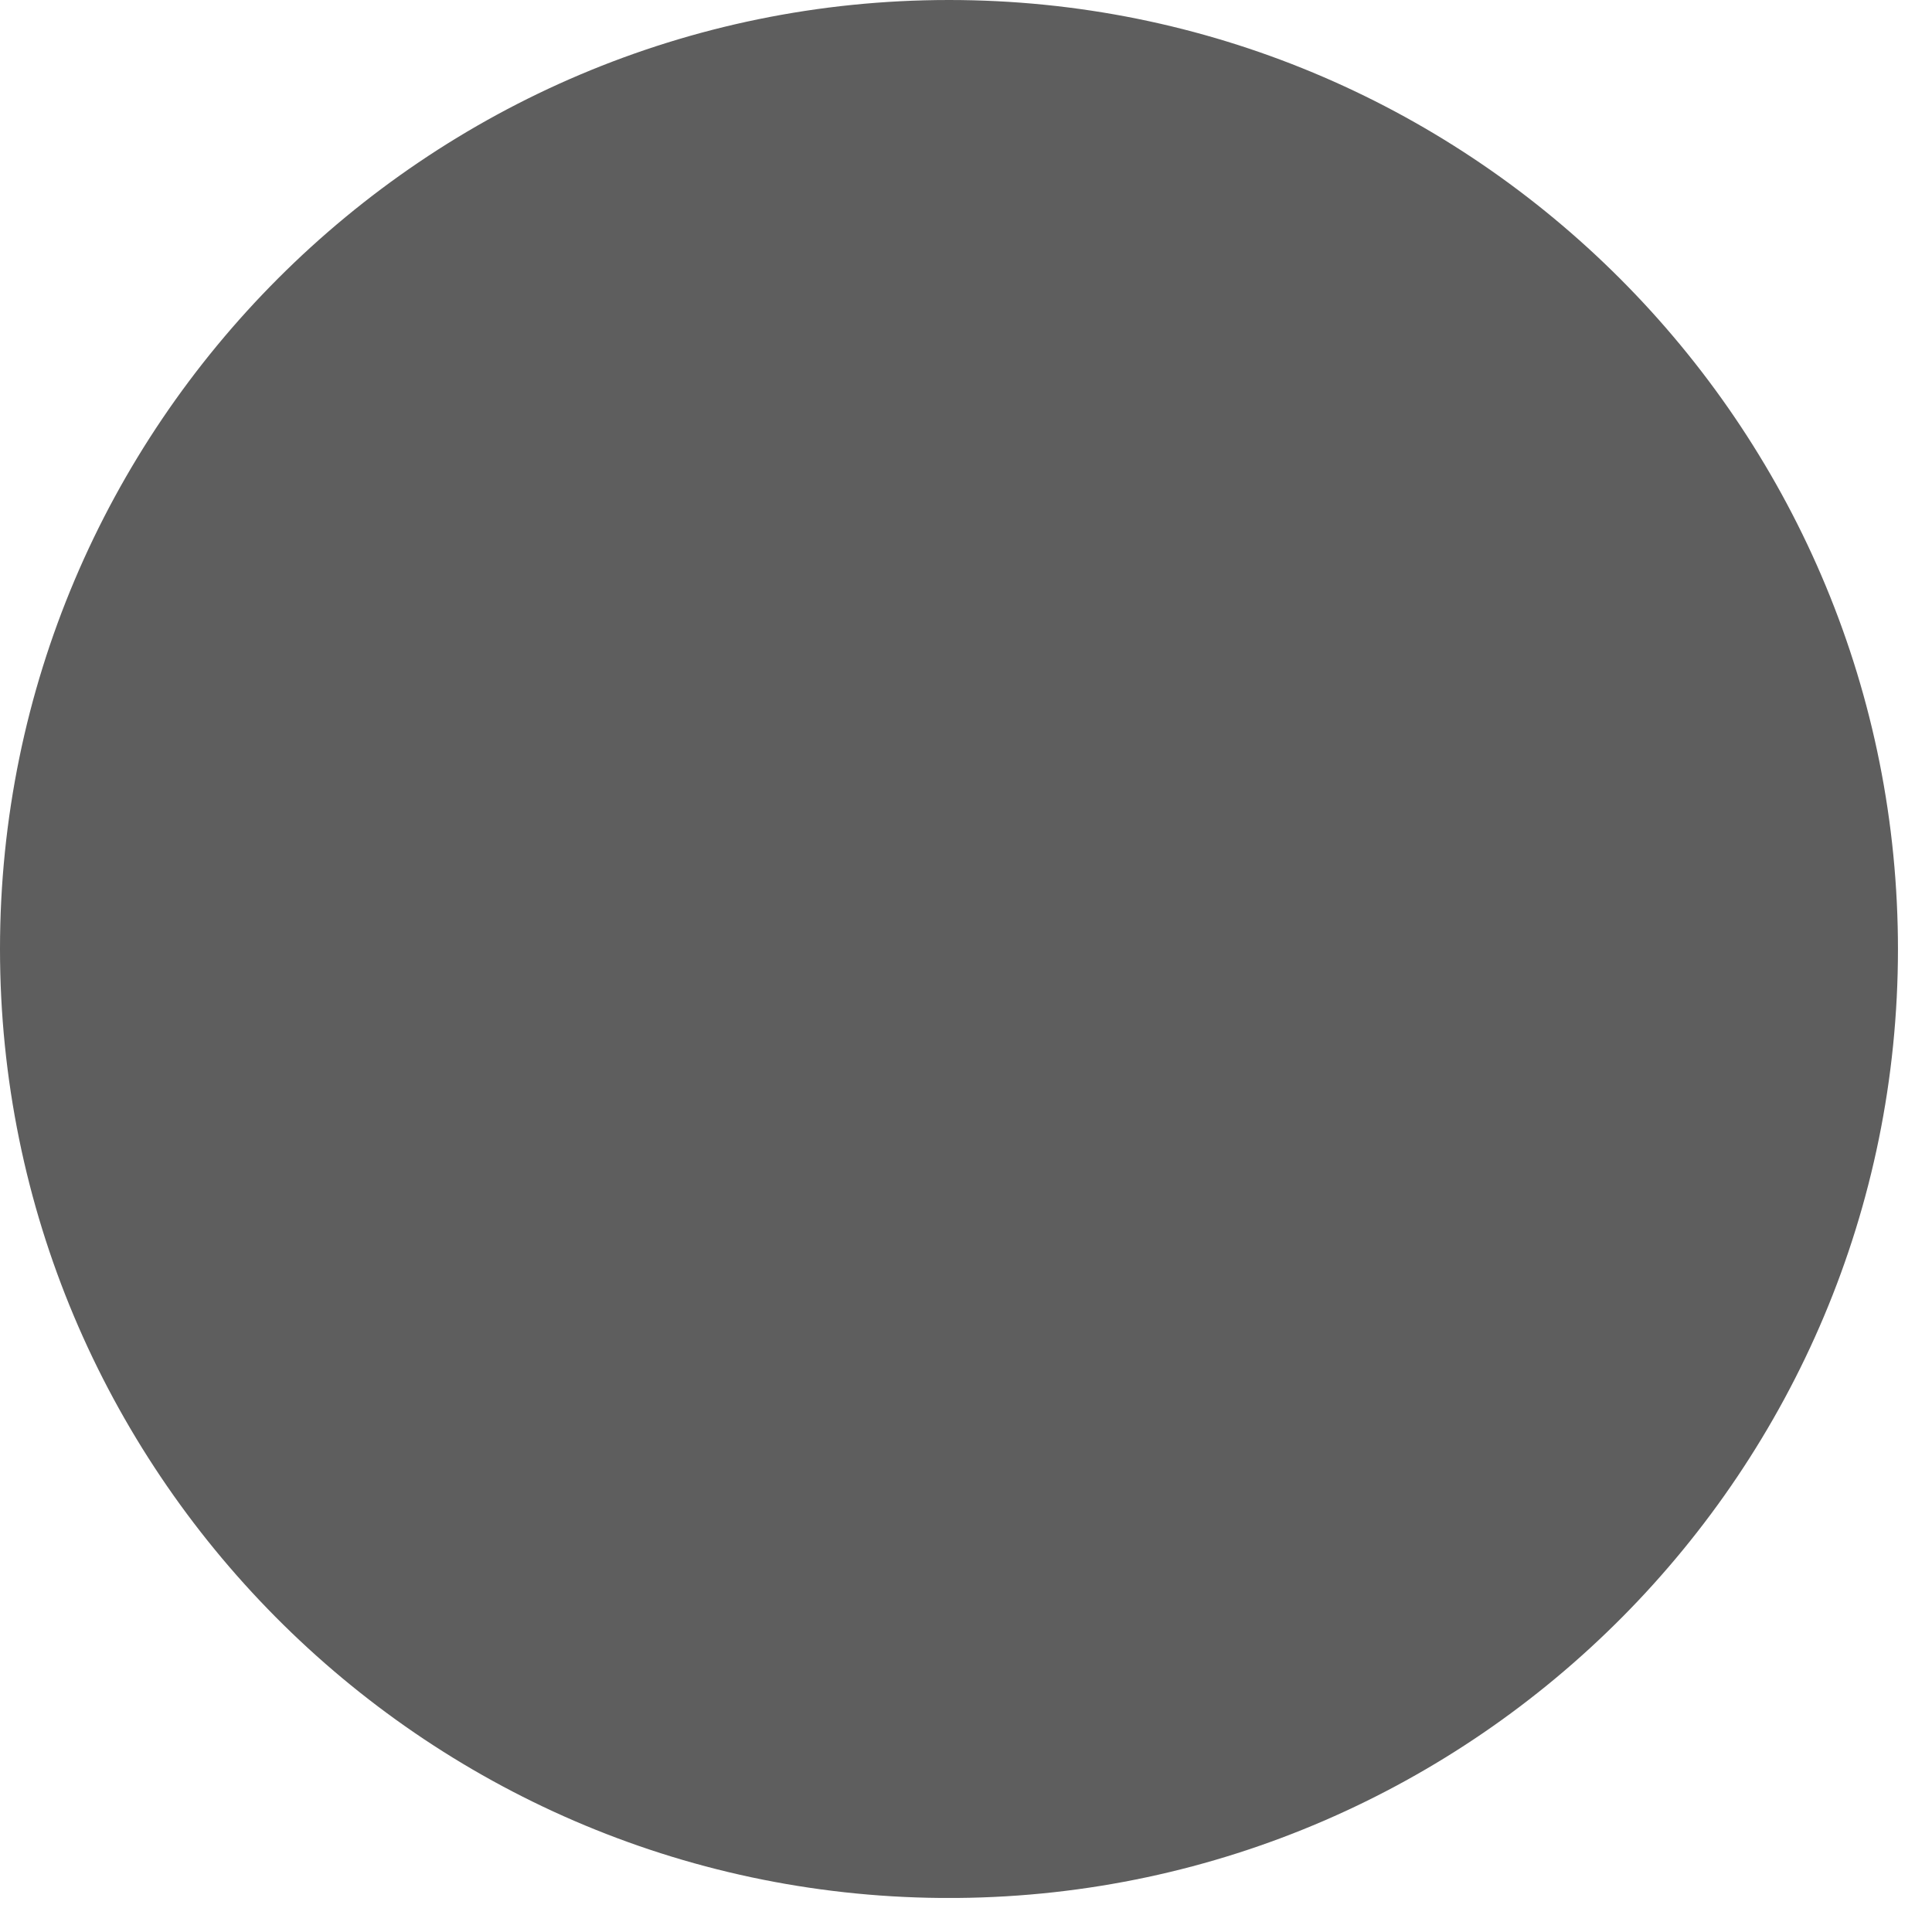 <svg width="21" height="21" viewBox="0 0 21 21" fill="none" xmlns="http://www.w3.org/2000/svg">
        <path fillRule="evenodd" clipRule="evenodd" d="M20.63 10.315C20.63 10.233 20.629 10.152 20.627 10.071C20.497 4.496 15.921 0 10.315 0C4.627 0 0 4.627 0 10.315C0 15.972 4.578 20.58 10.223 20.63C10.254 20.63 10.284 20.63 10.315 20.63C10.346 20.63 10.376 20.63 10.407 20.63C16.052 20.58 20.63 15.972 20.63 10.315ZM14.23 13.185C14.188 13.088 14.127 13.001 14.05 12.928L11.437 10.315L14.05 7.702C14.192 7.552 14.271 7.352 14.268 7.145C14.265 6.938 14.182 6.741 14.036 6.594C13.889 6.448 13.691 6.365 13.485 6.362C13.278 6.359 13.078 6.438 12.928 6.58L10.315 9.193L7.702 6.58C7.552 6.438 7.352 6.359 7.145 6.362C6.938 6.365 6.741 6.448 6.594 6.594C6.448 6.741 6.365 6.938 6.362 7.145C6.359 7.352 6.438 7.552 6.58 7.702L9.193 10.315L6.58 12.928C6.438 13.078 6.359 13.278 6.362 13.485C6.365 13.691 6.448 13.889 6.594 14.036C6.741 14.182 6.938 14.265 7.145 14.268C7.352 14.271 7.552 14.192 7.702 14.05L10.315 11.437L12.928 14.05C13.001 14.127 13.088 14.188 13.185 14.23C13.283 14.273 13.387 14.295 13.493 14.297C13.599 14.298 13.704 14.278 13.802 14.238C13.9 14.198 13.989 14.139 14.064 14.064C14.139 13.989 14.198 13.9 14.238 13.802C14.278 13.704 14.298 13.599 14.297 13.493C14.295 13.387 14.273 13.283 14.23 13.185Z" fill="#5E5E5E" />
      </svg>

